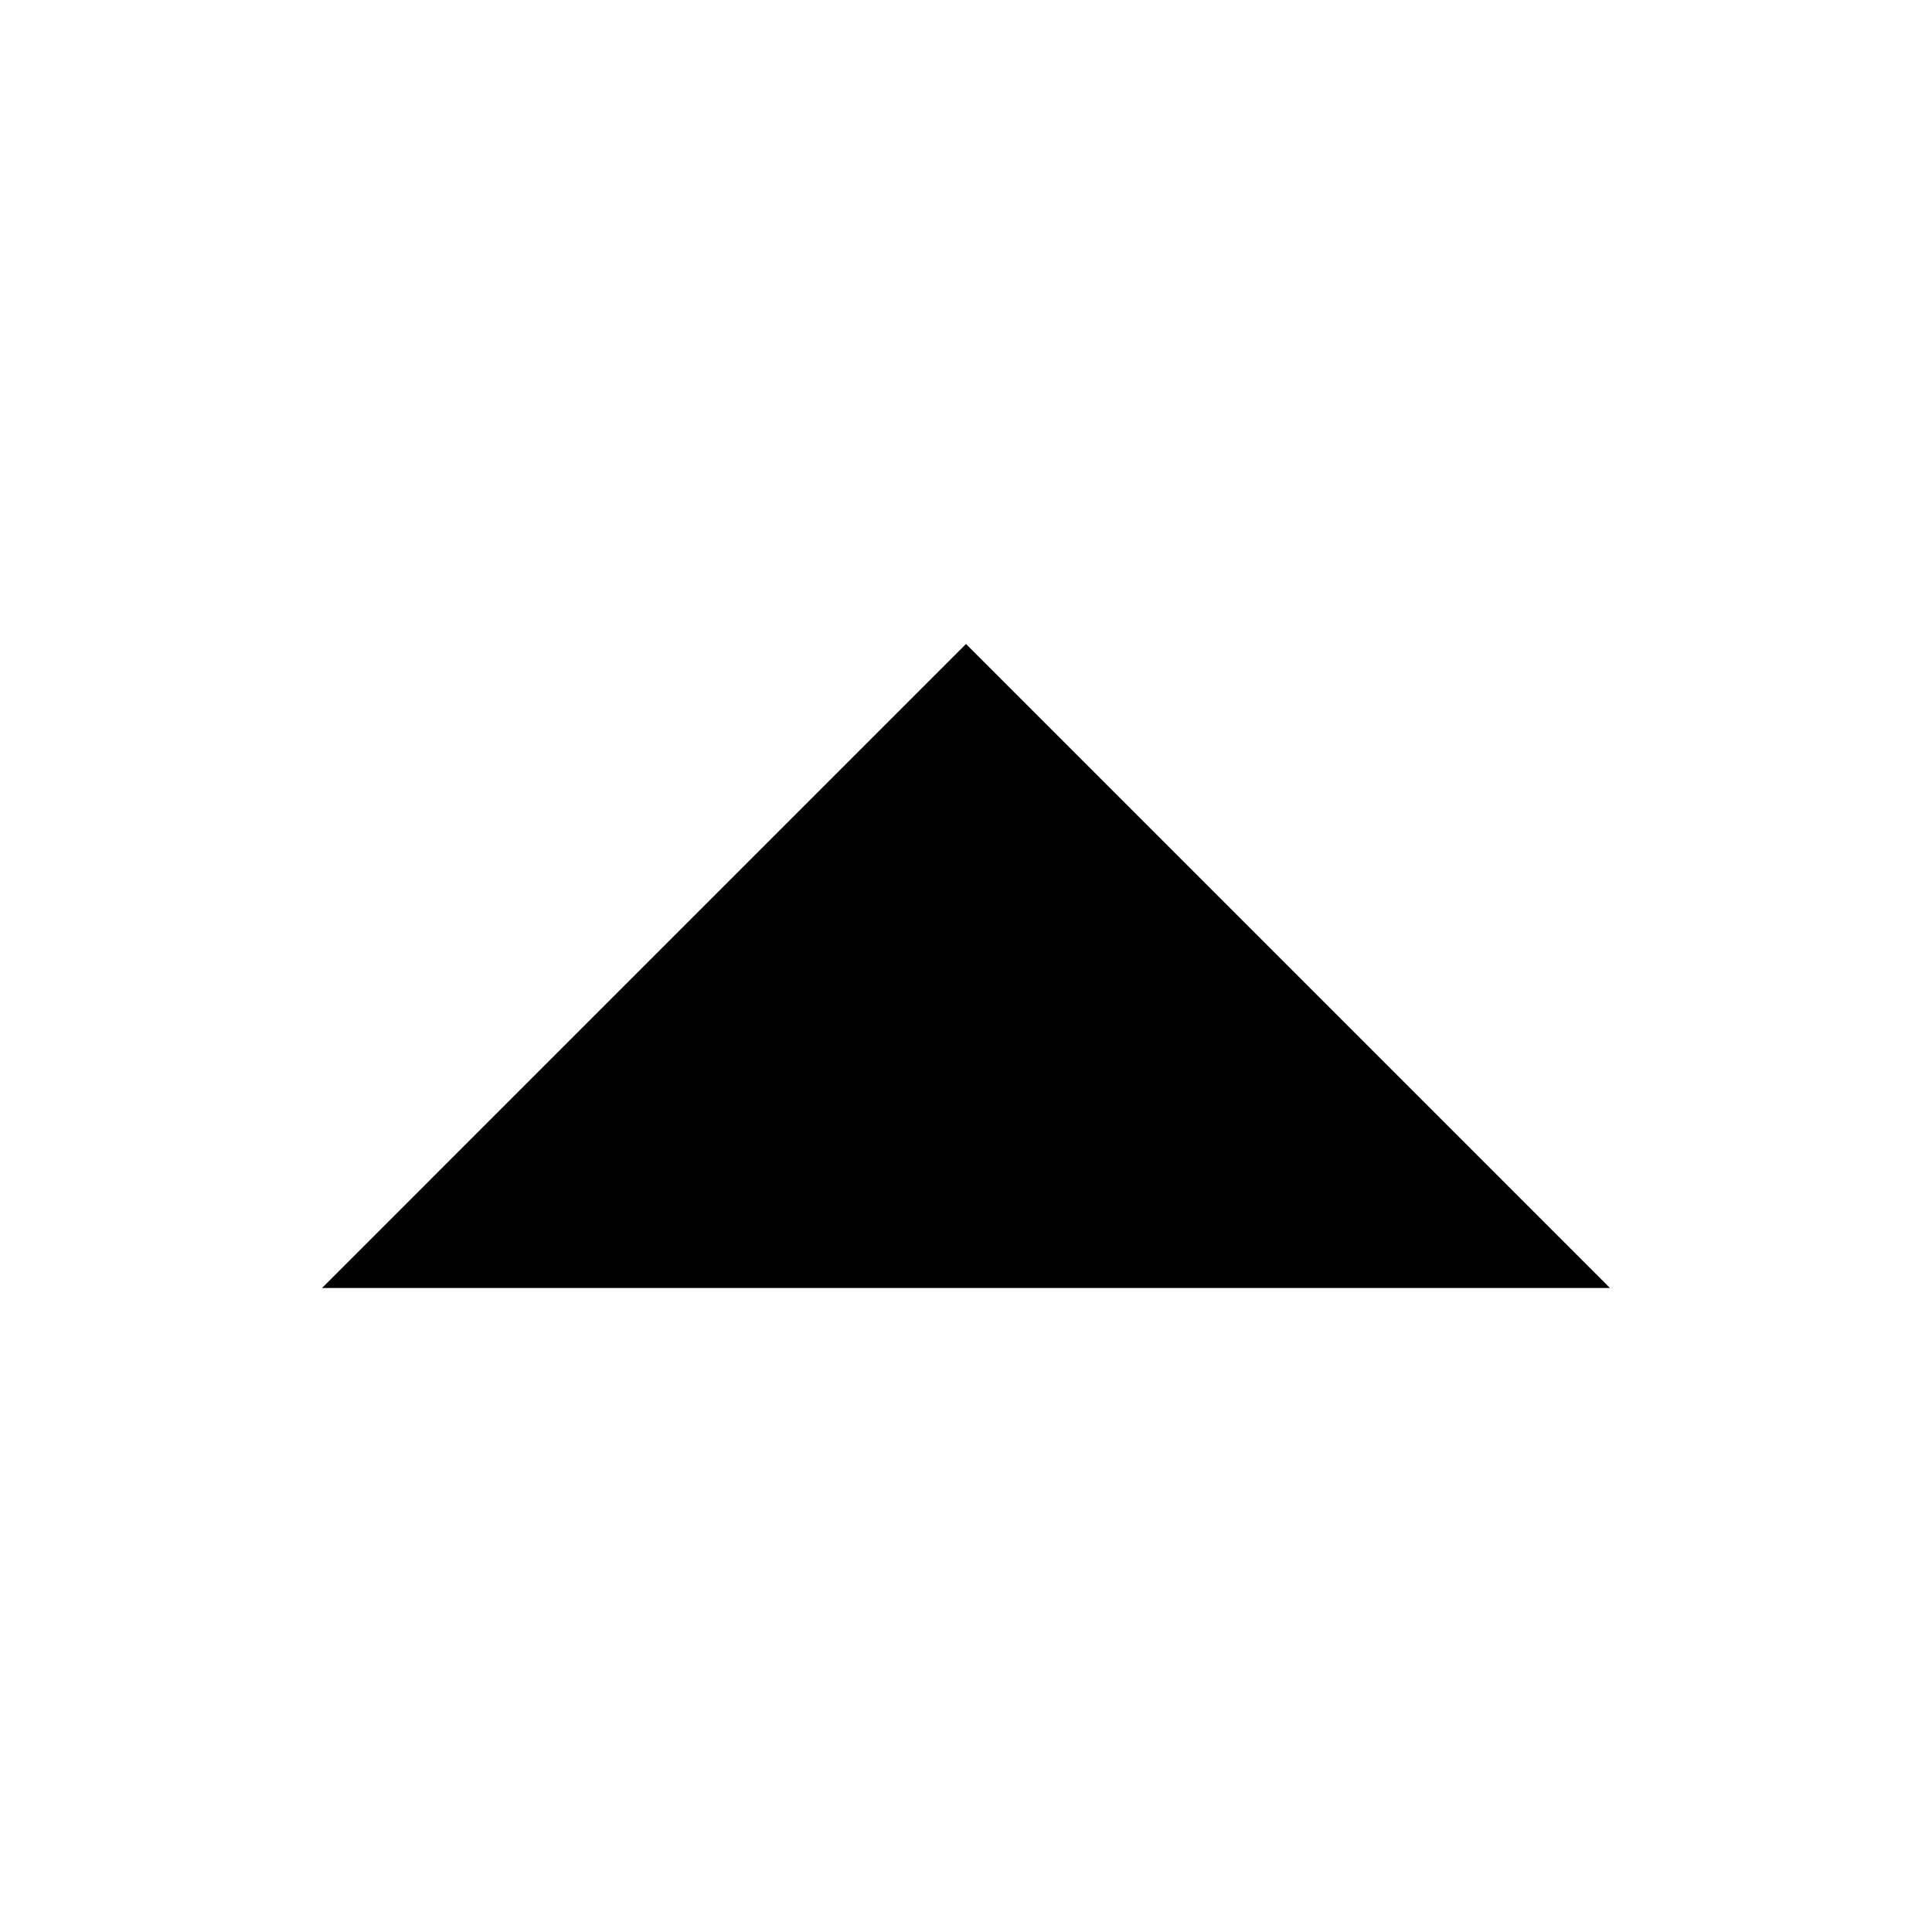 <svg width="100%" height="100%" viewBox="0 0 12 12" version="1.1" xmlns="http://www.w3.org/2000/svg" xmlns:xlink="http://www.w3.org/1999/xlink" xml:space="preserve" xmlns:serif="http://www.serif.com/" style="fill-rule:evenodd;clip-rule:evenodd;stroke-linejoin:round;stroke-miterlimit:1.414;">
    <g id="small-up" transform="matrix(1,0,0,1,0,1)">
        <path fill="#000000" d="M2,7L6,3L10,7L2,7Z"/>
    </g>
</svg>
